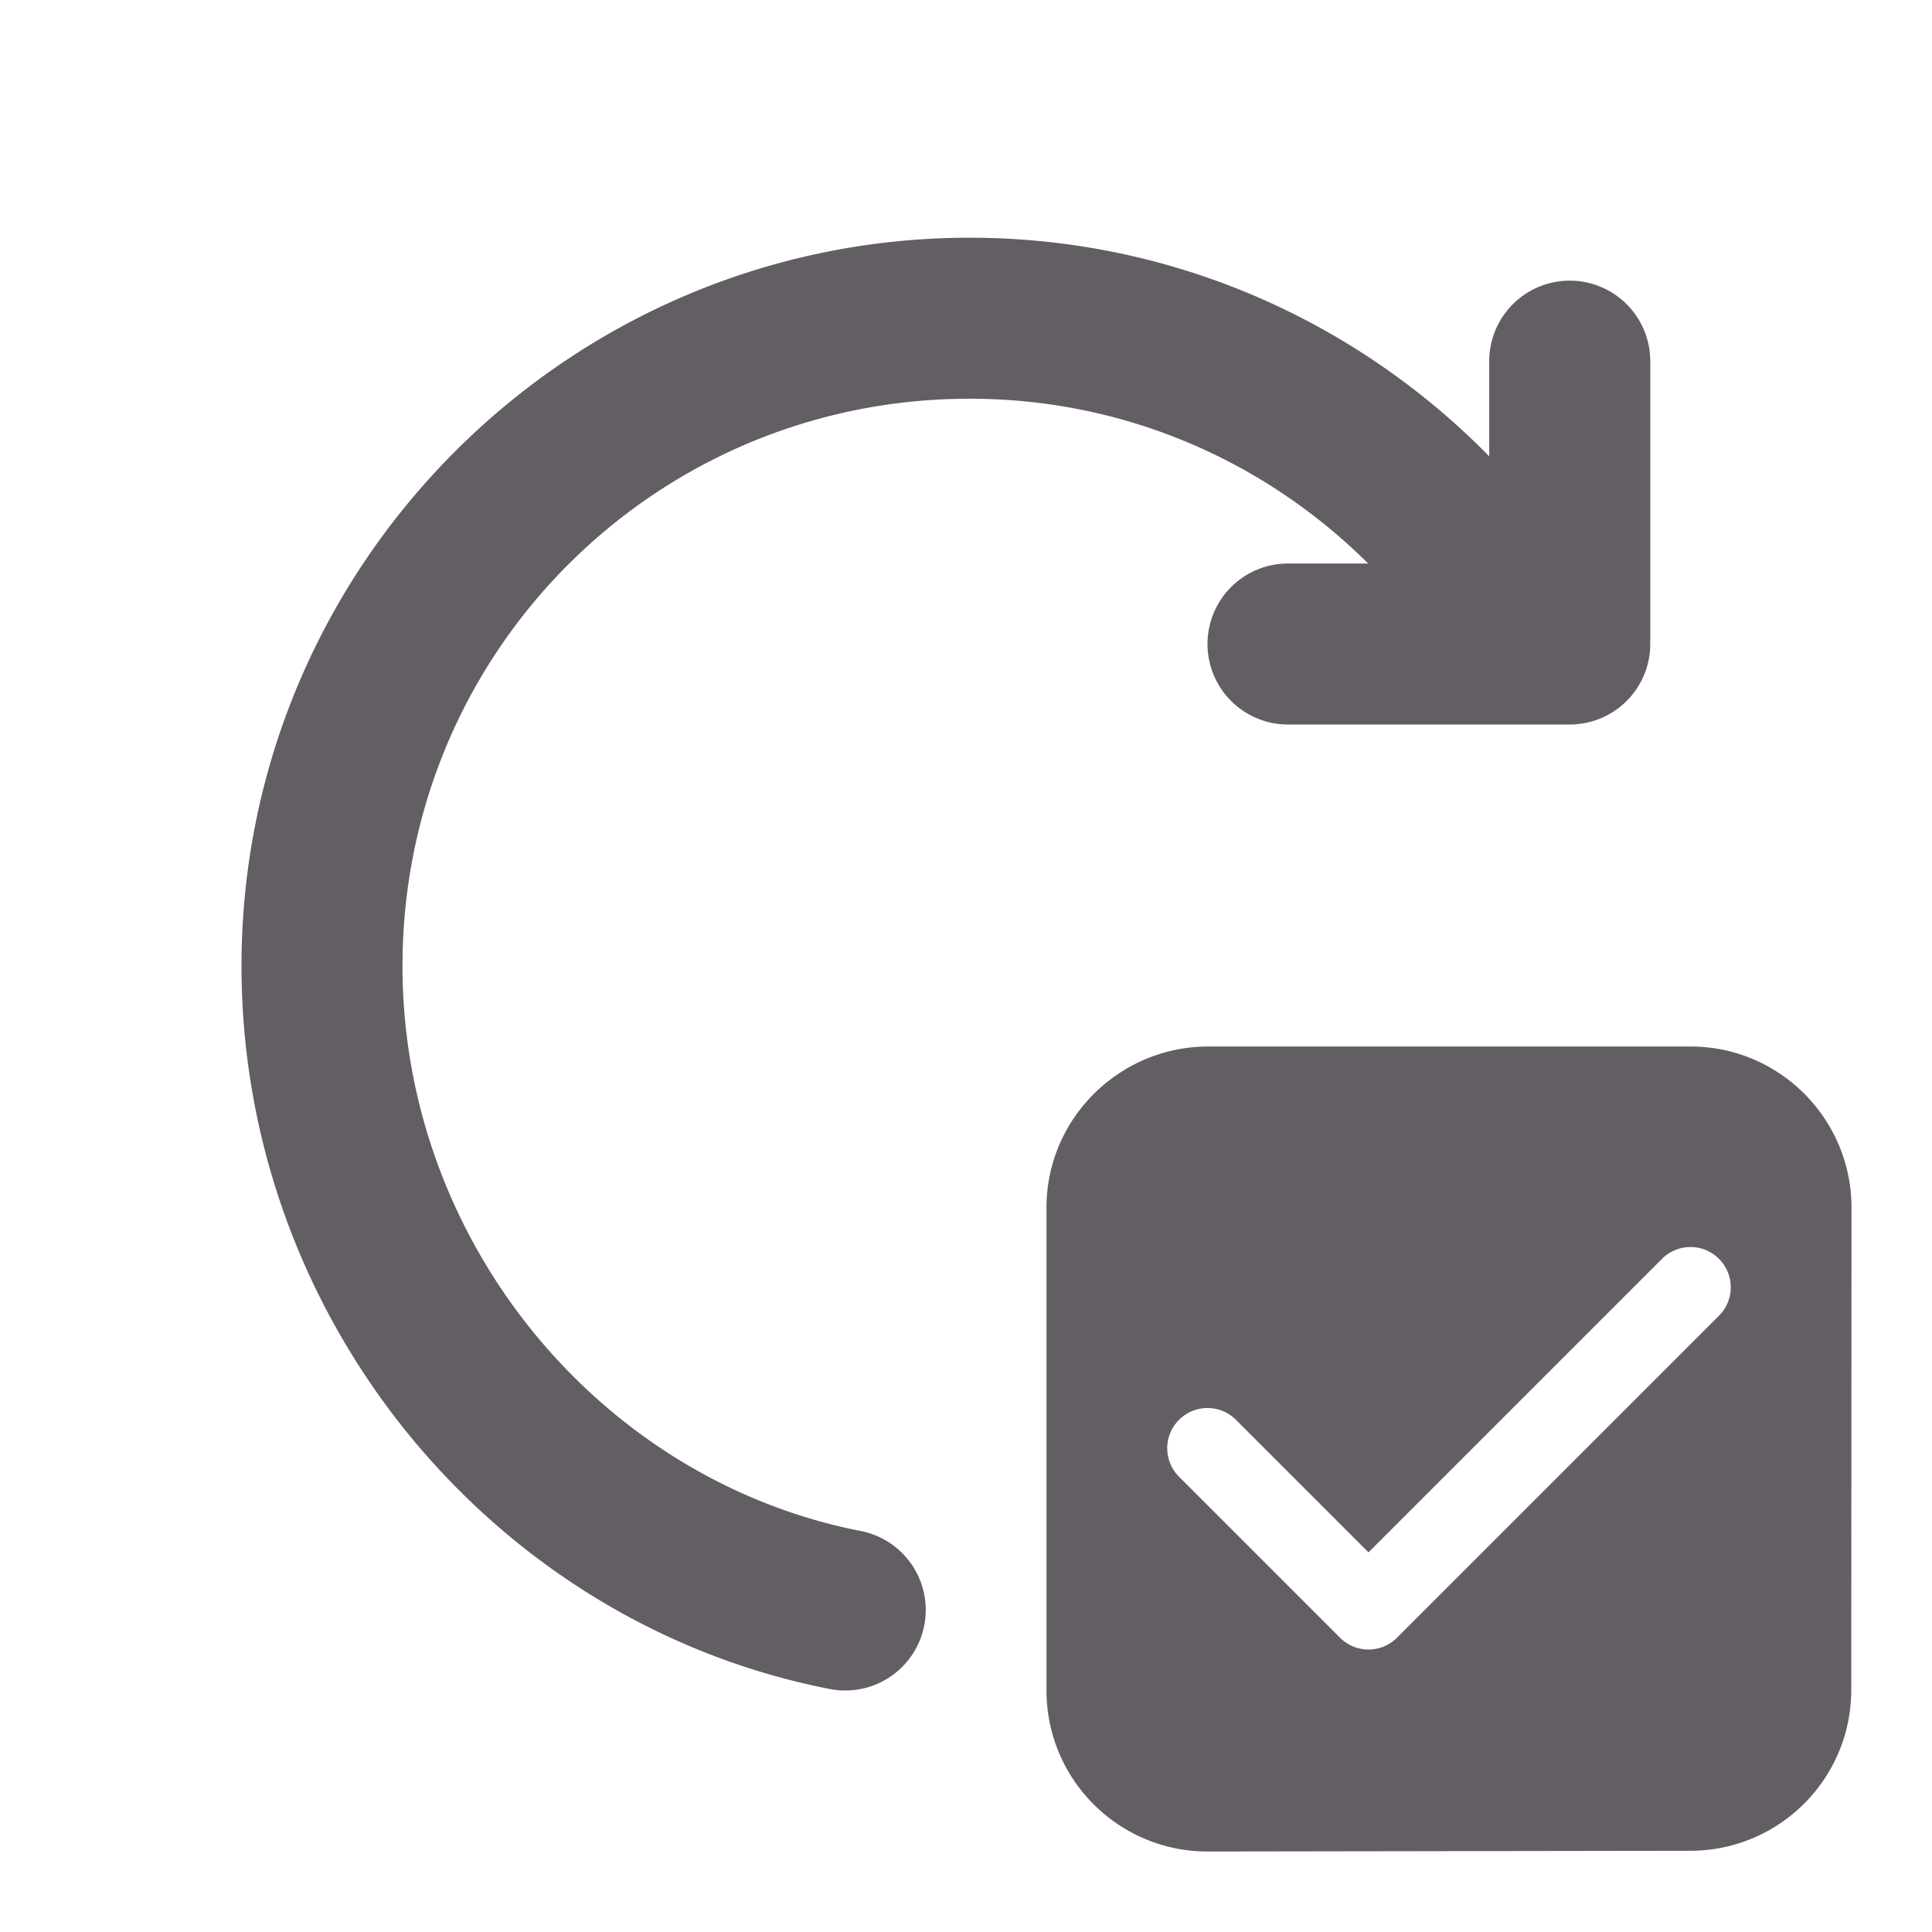 <svg xmlns="http://www.w3.org/2000/svg" viewBox="0 0 48 48">
  <path d="M24.092 5.906C14.124 5.906 6 14.029 6 23.998C6 32.779 12.251 40.329 20.617 41.963 A 2 2 0 1 0 21.383 38.037C14.933 36.777 10 30.875 10 23.998C10 16.191 16.286 9.906 24.092 9.906C27.969 9.906 31.449 11.474 33.992 14L32 14 A 2 2 0 1 0 32 18L39 18 A 2 2 0 0 0 41 16L41 9 A 2 2 0 0 0 38.971 6.973 A 2 2 0 0 0 37 9L37 11.338C33.718 7.991 29.141 5.906 24.092 5.906 z M 30.021 26C27.812 26 26 27.791 26 30L26 42C26 44.211 27.795 46.003 30.006 46L42 45.982C44.209 45.979 45.997 44.188 45.994 41.979L46 30C45.997 27.793 44.207 26 42 26L30.021 26 z M 42 30.982C42.256 30.982 42.512 31.08 42.707 31.275C43.098 31.666 43.098 32.298 42.707 32.689L34.707 40.689C34.512 40.884 34.256 40.982 34 40.982C33.744 40.982 33.488 40.884 33.293 40.689L29.293 36.689C28.902 36.298 28.902 35.666 29.293 35.275C29.684 34.884 30.316 34.884 30.707 35.275L34 38.568L41.293 31.275C41.488 31.08 41.744 30.982 42 30.982 z" fill="#625E63" />
</svg>